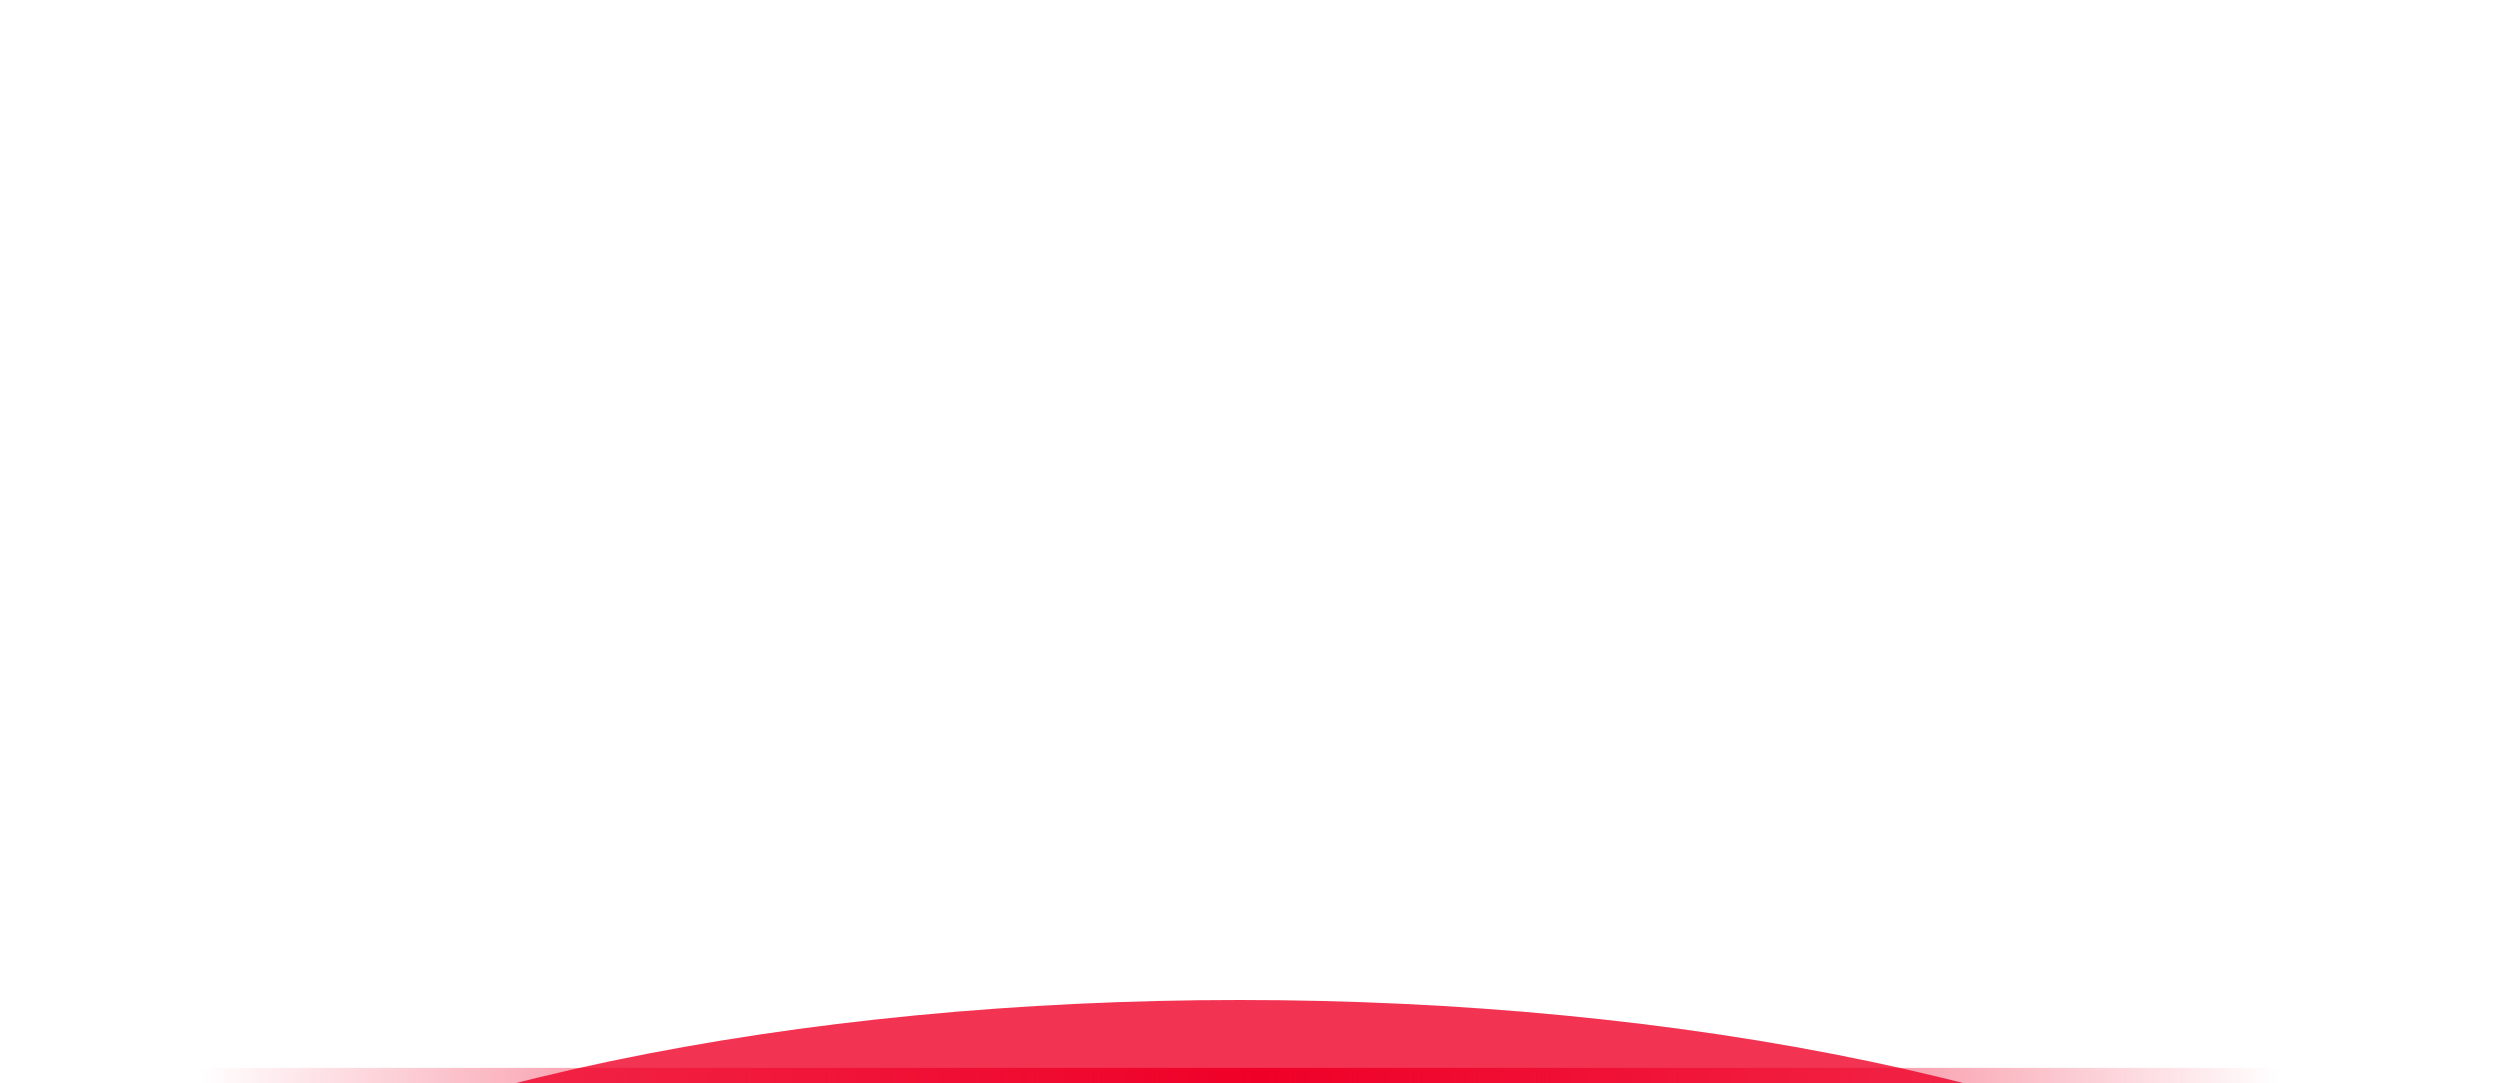<svg width="120" height="52" viewBox="0 0 120 52" fill="none" xmlns="http://www.w3.org/2000/svg">
  <g filter="url(#filter0_f_5432_236659)">
    <ellipse cx="59.5" cy="70" rx="60.5" ry="22" fill="#EF0027" fill-opacity="0.8" />
  </g>
  <g filter="url(#filter1_f_5432_236659)">
    <rect x="9.559" y="51.258" width="99.886" height="1.63" fill="url(#paint0_linear_5432_236659)" />
  </g>
  <defs>
    <filter id="filter0_f_5432_236659" x="-81" y="-32" width="281" height="204" filterUnits="userSpaceOnUse"
      color-interpolation-filters="sRGB">
      <feFlood flood-opacity="0" result="BackgroundImageFix" />
      <feBlend mode="normal" in="SourceGraphic" in2="BackgroundImageFix" result="shape" />
      <feGaussianBlur stdDeviation="40" result="effect1_foregroundBlur_5432_236659" />
    </filter>
    <filter id="filter1_f_5432_236659" x="7.559" y="49.258" width="103.887" height="5.629"
      filterUnits="userSpaceOnUse" color-interpolation-filters="sRGB">
      <feFlood flood-opacity="0" result="BackgroundImageFix" />
      <feBlend mode="normal" in="SourceGraphic" in2="BackgroundImageFix" result="shape" />
      <feGaussianBlur stdDeviation="1" result="effect1_foregroundBlur_5432_236659" />
    </filter>
    <linearGradient id="paint0_linear_5432_236659" x1="109.445" y1="52.887" x2="9.559" y2="52.887"
      gradientUnits="userSpaceOnUse">
      <stop stop-color="#EF0027" stop-opacity="0" />
      <stop offset="0.49" stop-color="#EF0027" />
      <stop offset="1" stop-color="#EF0027" stop-opacity="0" />
    </linearGradient>
  </defs>
</svg>